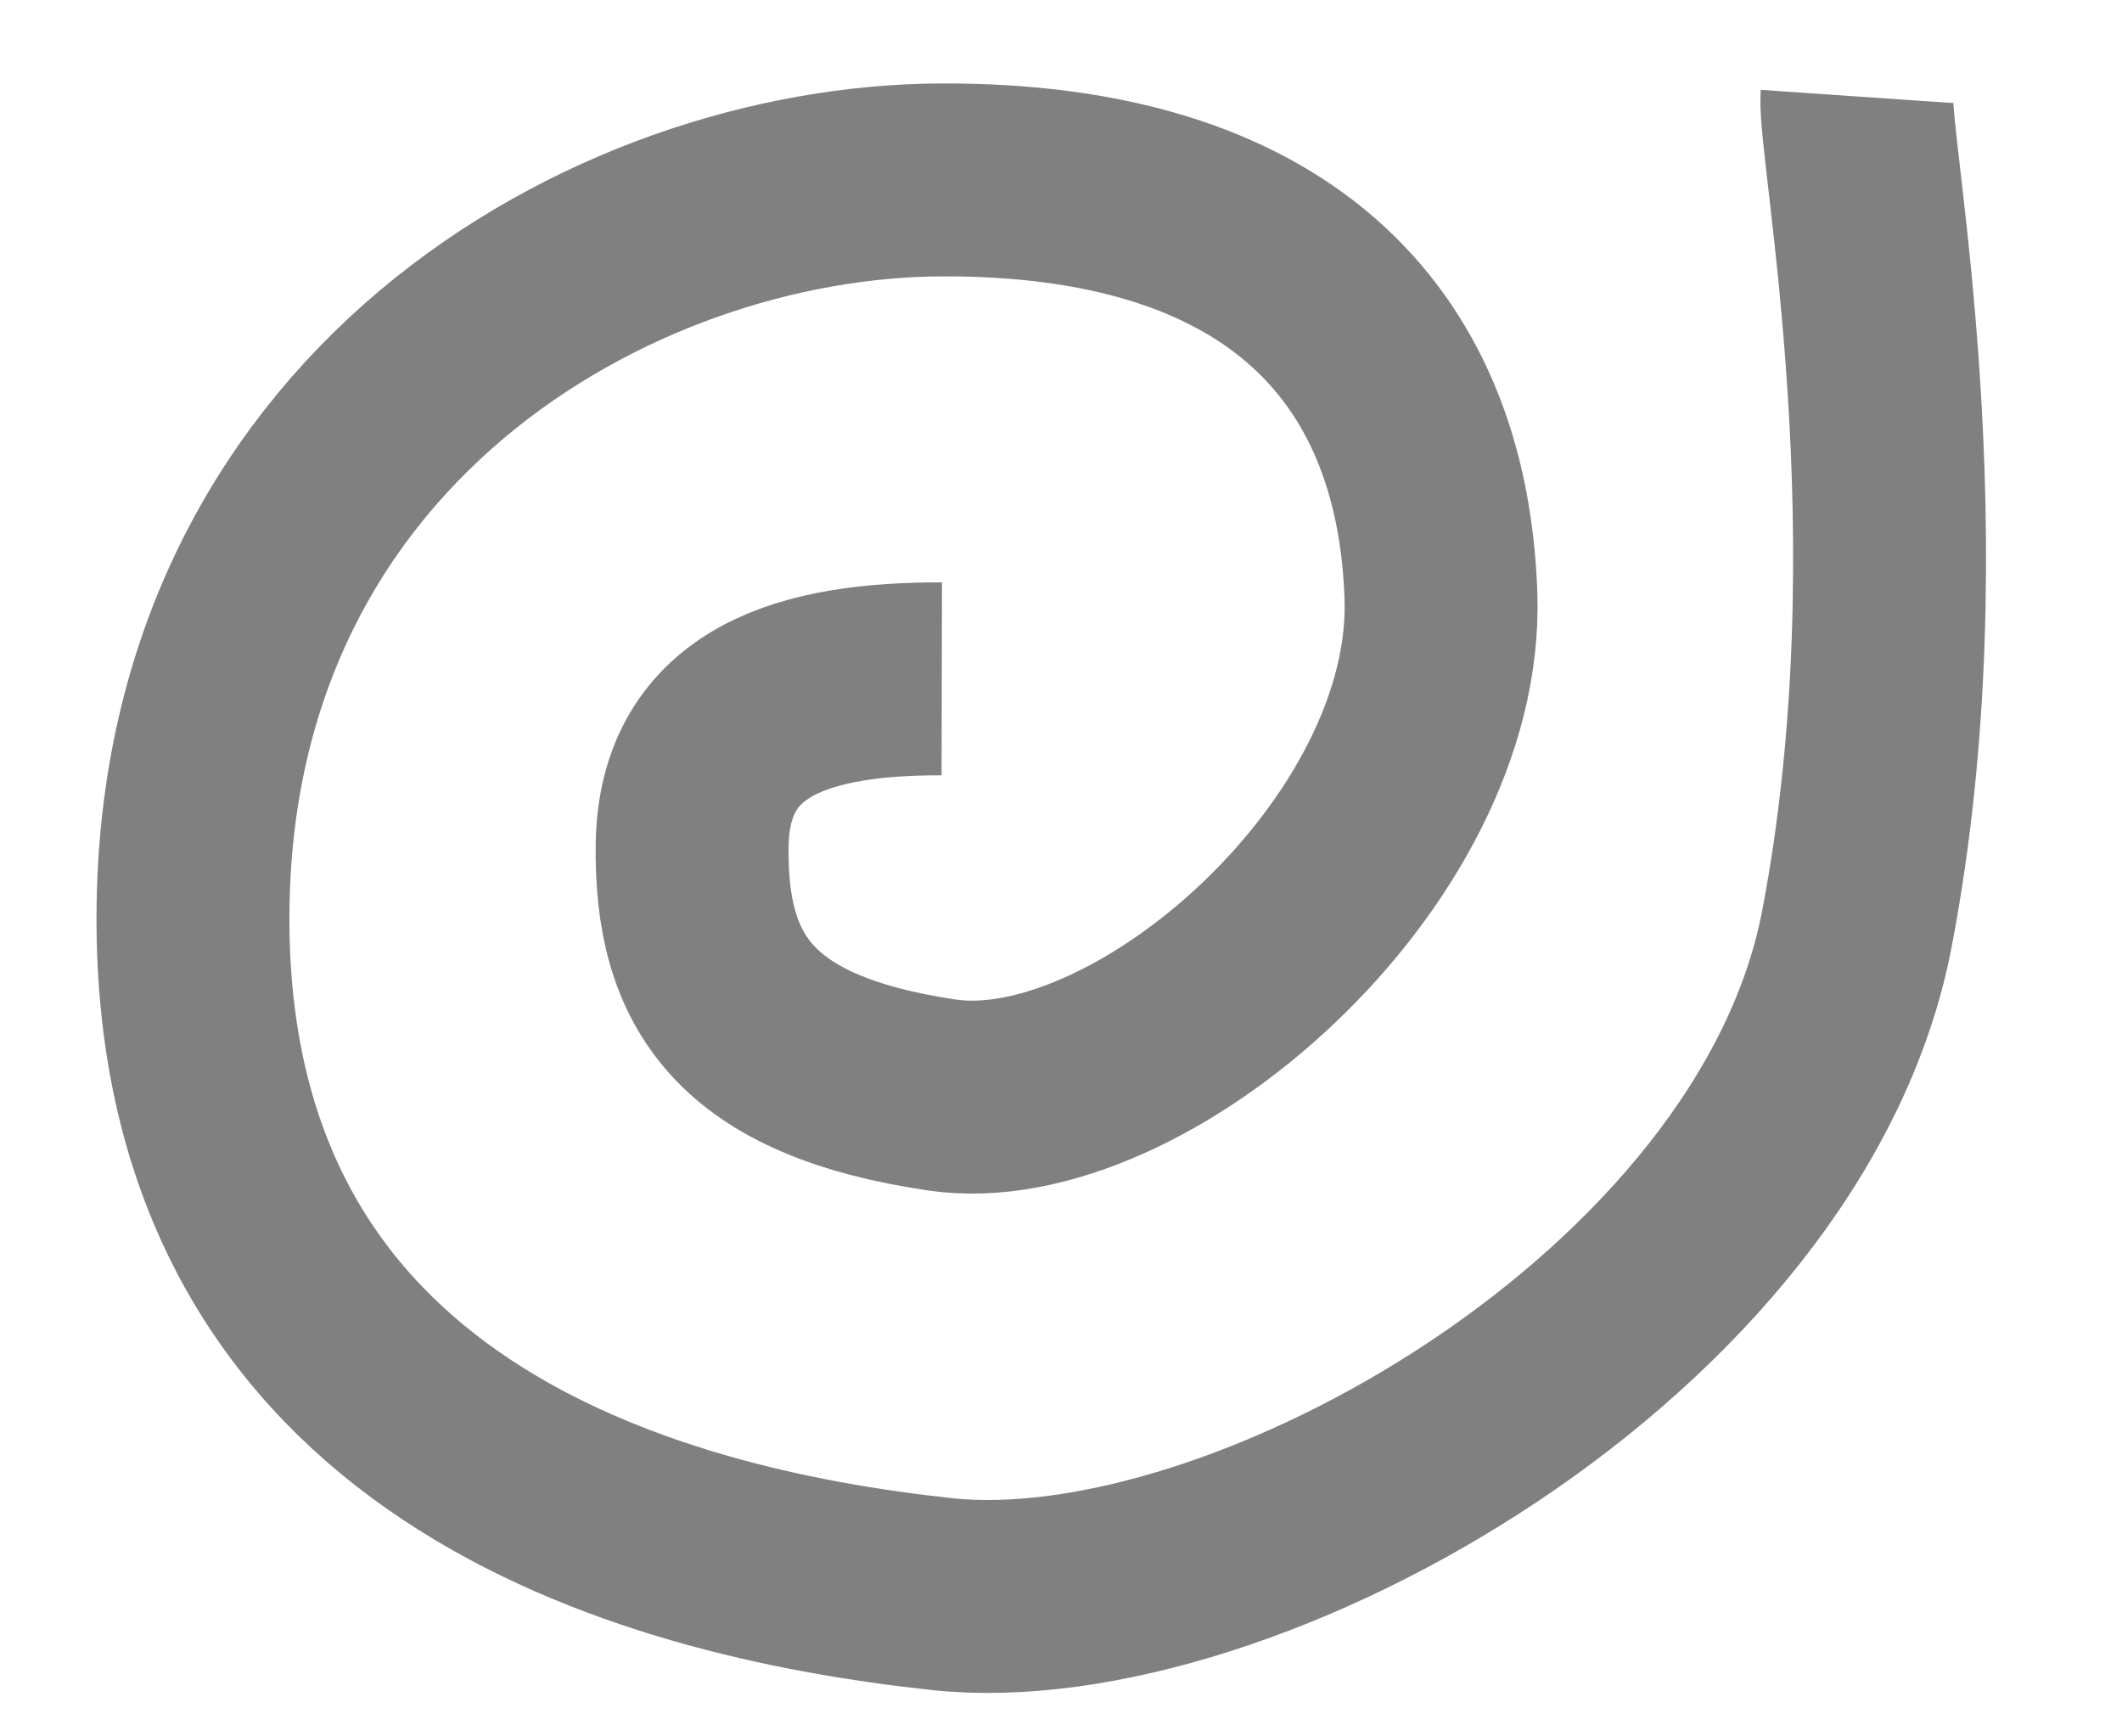 <?xml version="1.0" encoding="utf-8"?>
<svg width="22px" height="18px" viewBox="0 0 22 18" version="1.1" xmlns:xlink="http://www.w3.org/1999/xlink" xmlns="http://www.w3.org/2000/svg">
  <g id="pivot">
    <path d="M7.764 6.037C6.376 6.034 5.195 6.351 5.176 7.762C5.156 9.174 5.719 10.048 7.764 10.351C9.808 10.653 13.031 7.845 12.939 5.175C12.847 2.506 11.178 0.853 7.764 0.865C4.349 0.876 -0.057 3.367 0.001 8.627C0.059 13.887 4.637 15.188 7.764 15.525C10.89 15.862 16.472 12.707 17.252 8.627C18.032 4.547 17.214 0.554 17.252 0" transform="translate(2 1)" id="New-shape" fill="none" fill-rule="evenodd" stroke="#808080" stroke-width="2" />
  </g>
</svg>
